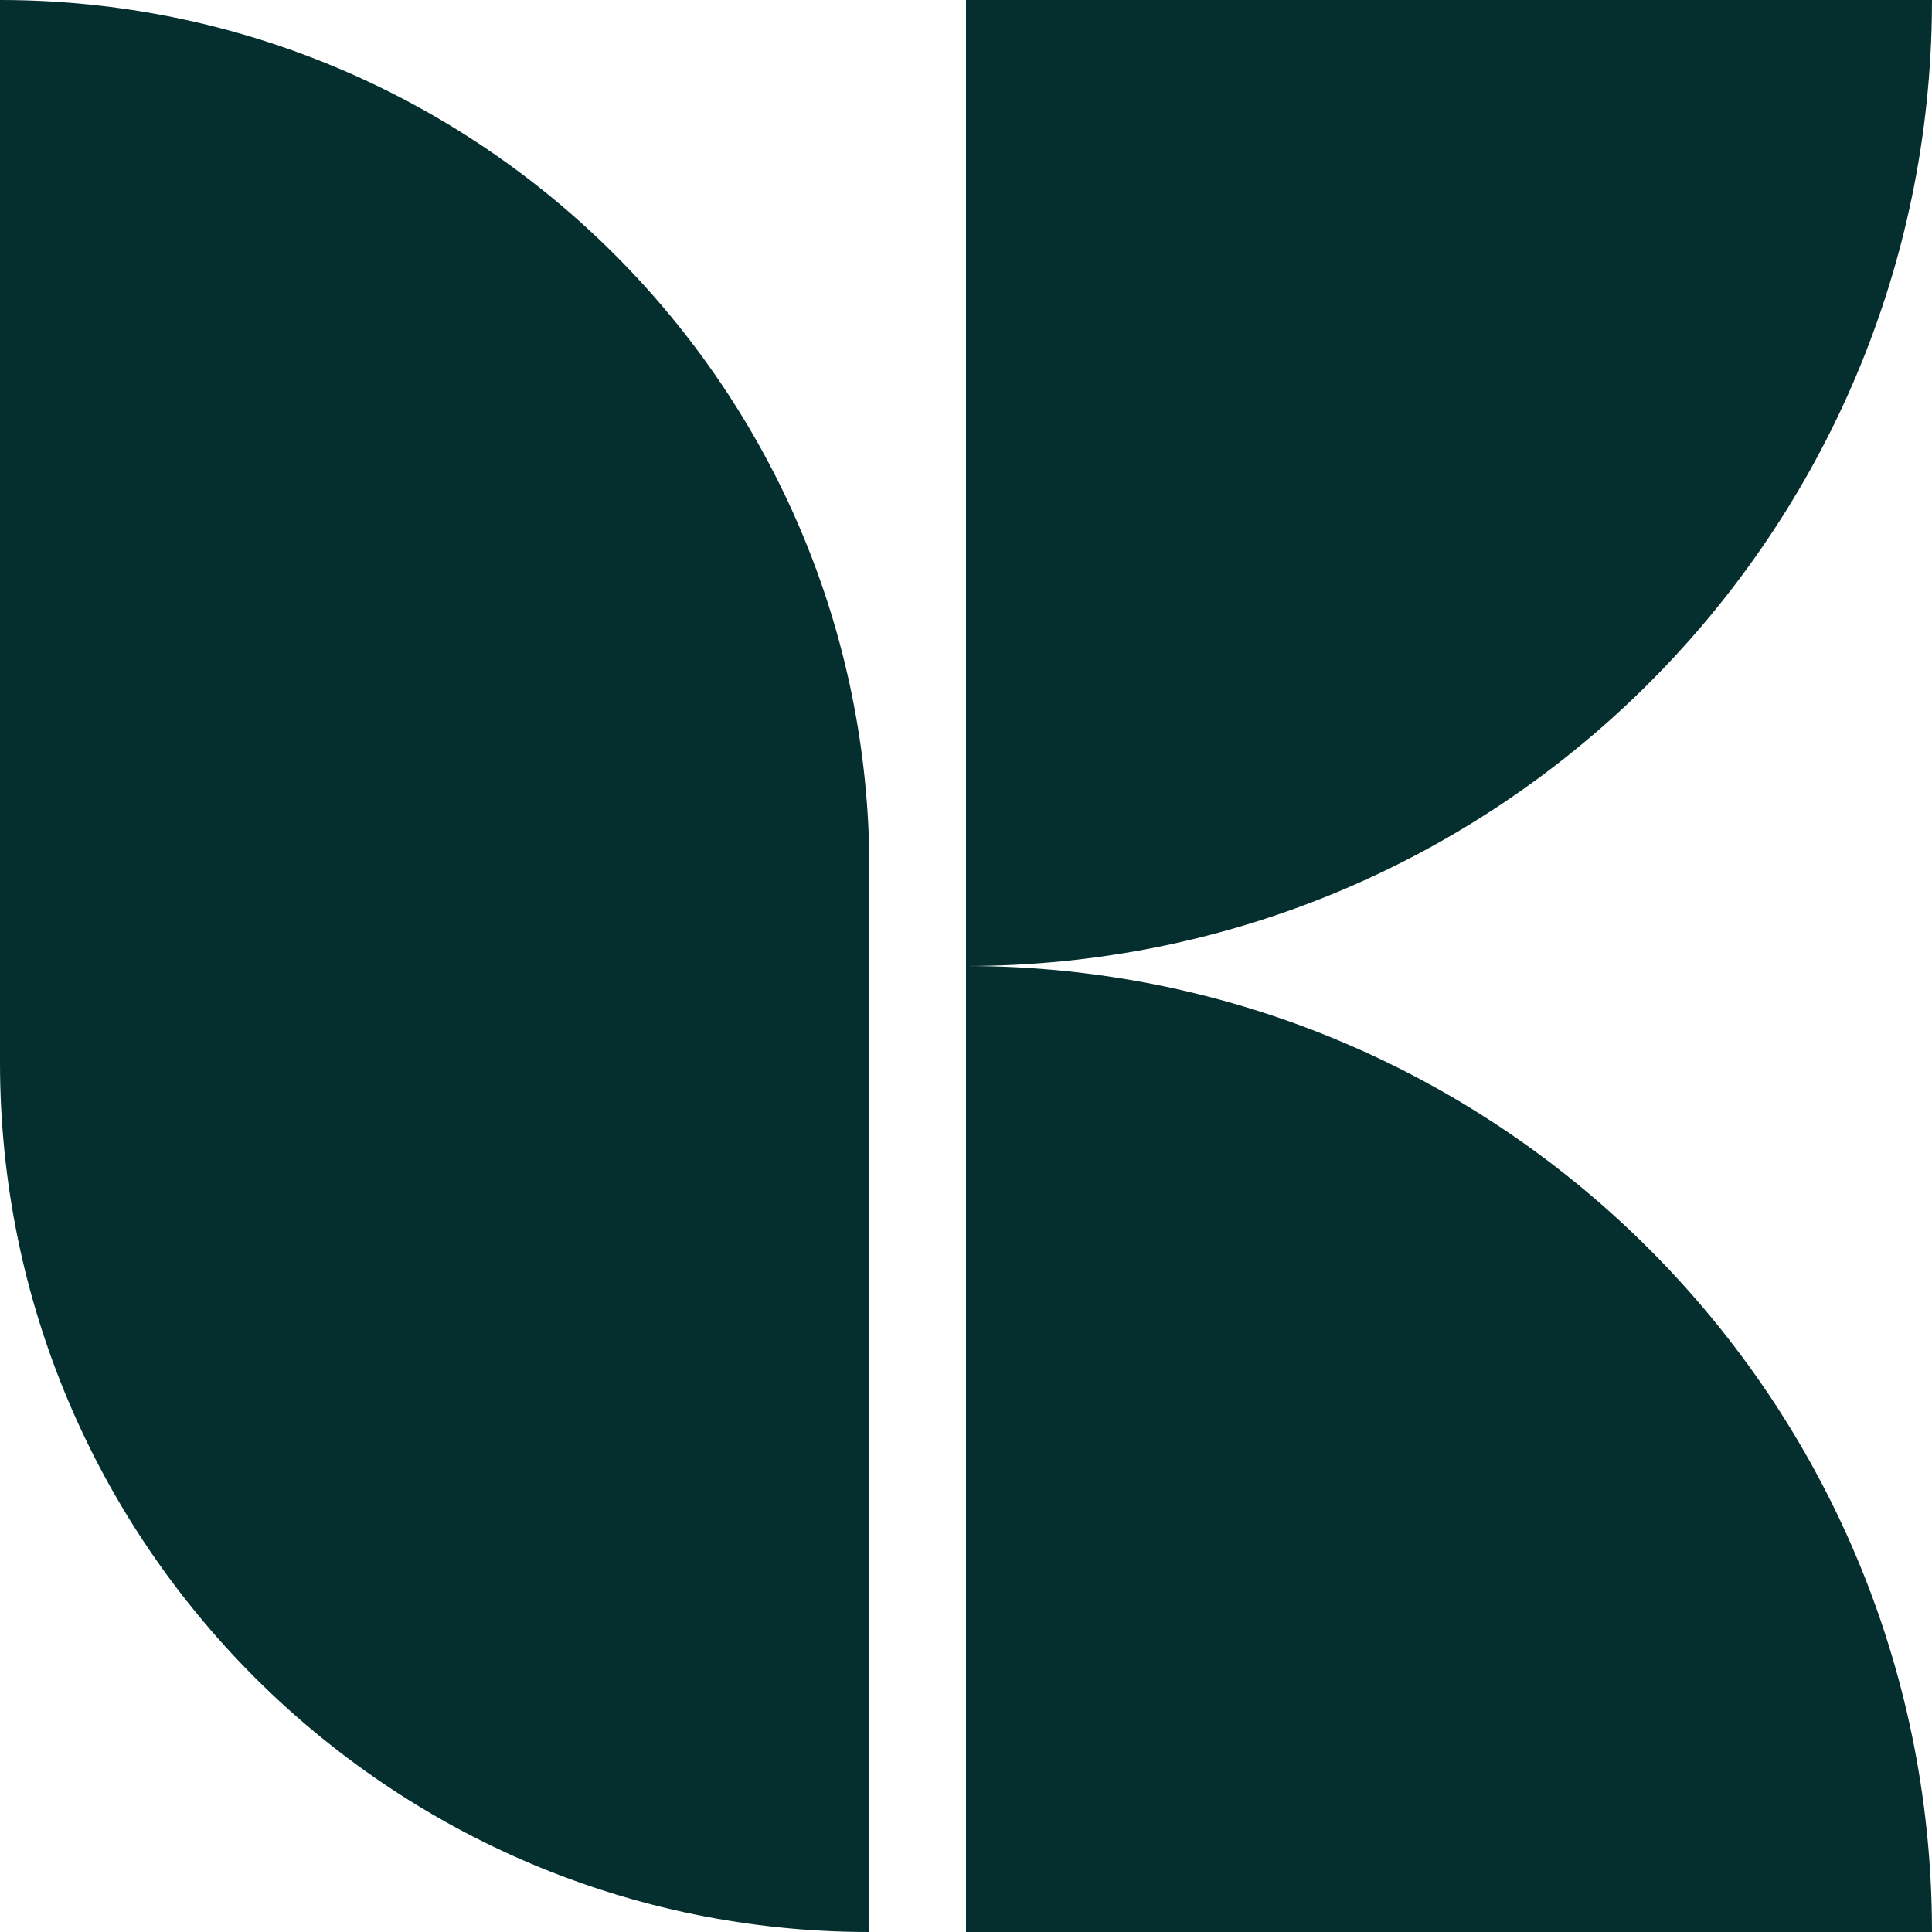 <svg xmlns="http://www.w3.org/2000/svg" width="40" height="40" viewBox="0 0 40 40"><g fill="none" fill-rule="evenodd"><path fill="#042F2E" d="M20,40 L20,60 L19.656,59.997 C8.769,59.813 0,50.931 0,40 L20,40 Z" transform="matrix(0 1 1 0 -20 20)"/><path fill="#042F2E" d="M0,0 C9.941,-3.55271368e-15 18,8.059 18,18 L18,40 L18,40 C8.059,40 0,31.941 0,22 L0,0 L0,0 Z"/><path fill="#042F2E" d="M20,-1.98951966e-13 L20,20 L19.656,19.997 C8.769,19.813 3.73034936e-13,10.931 3.73034936e-13,-1.98951966e-13 L20,-1.98951966e-13 Z" transform="rotate(-90 20 0)"/></g></svg>